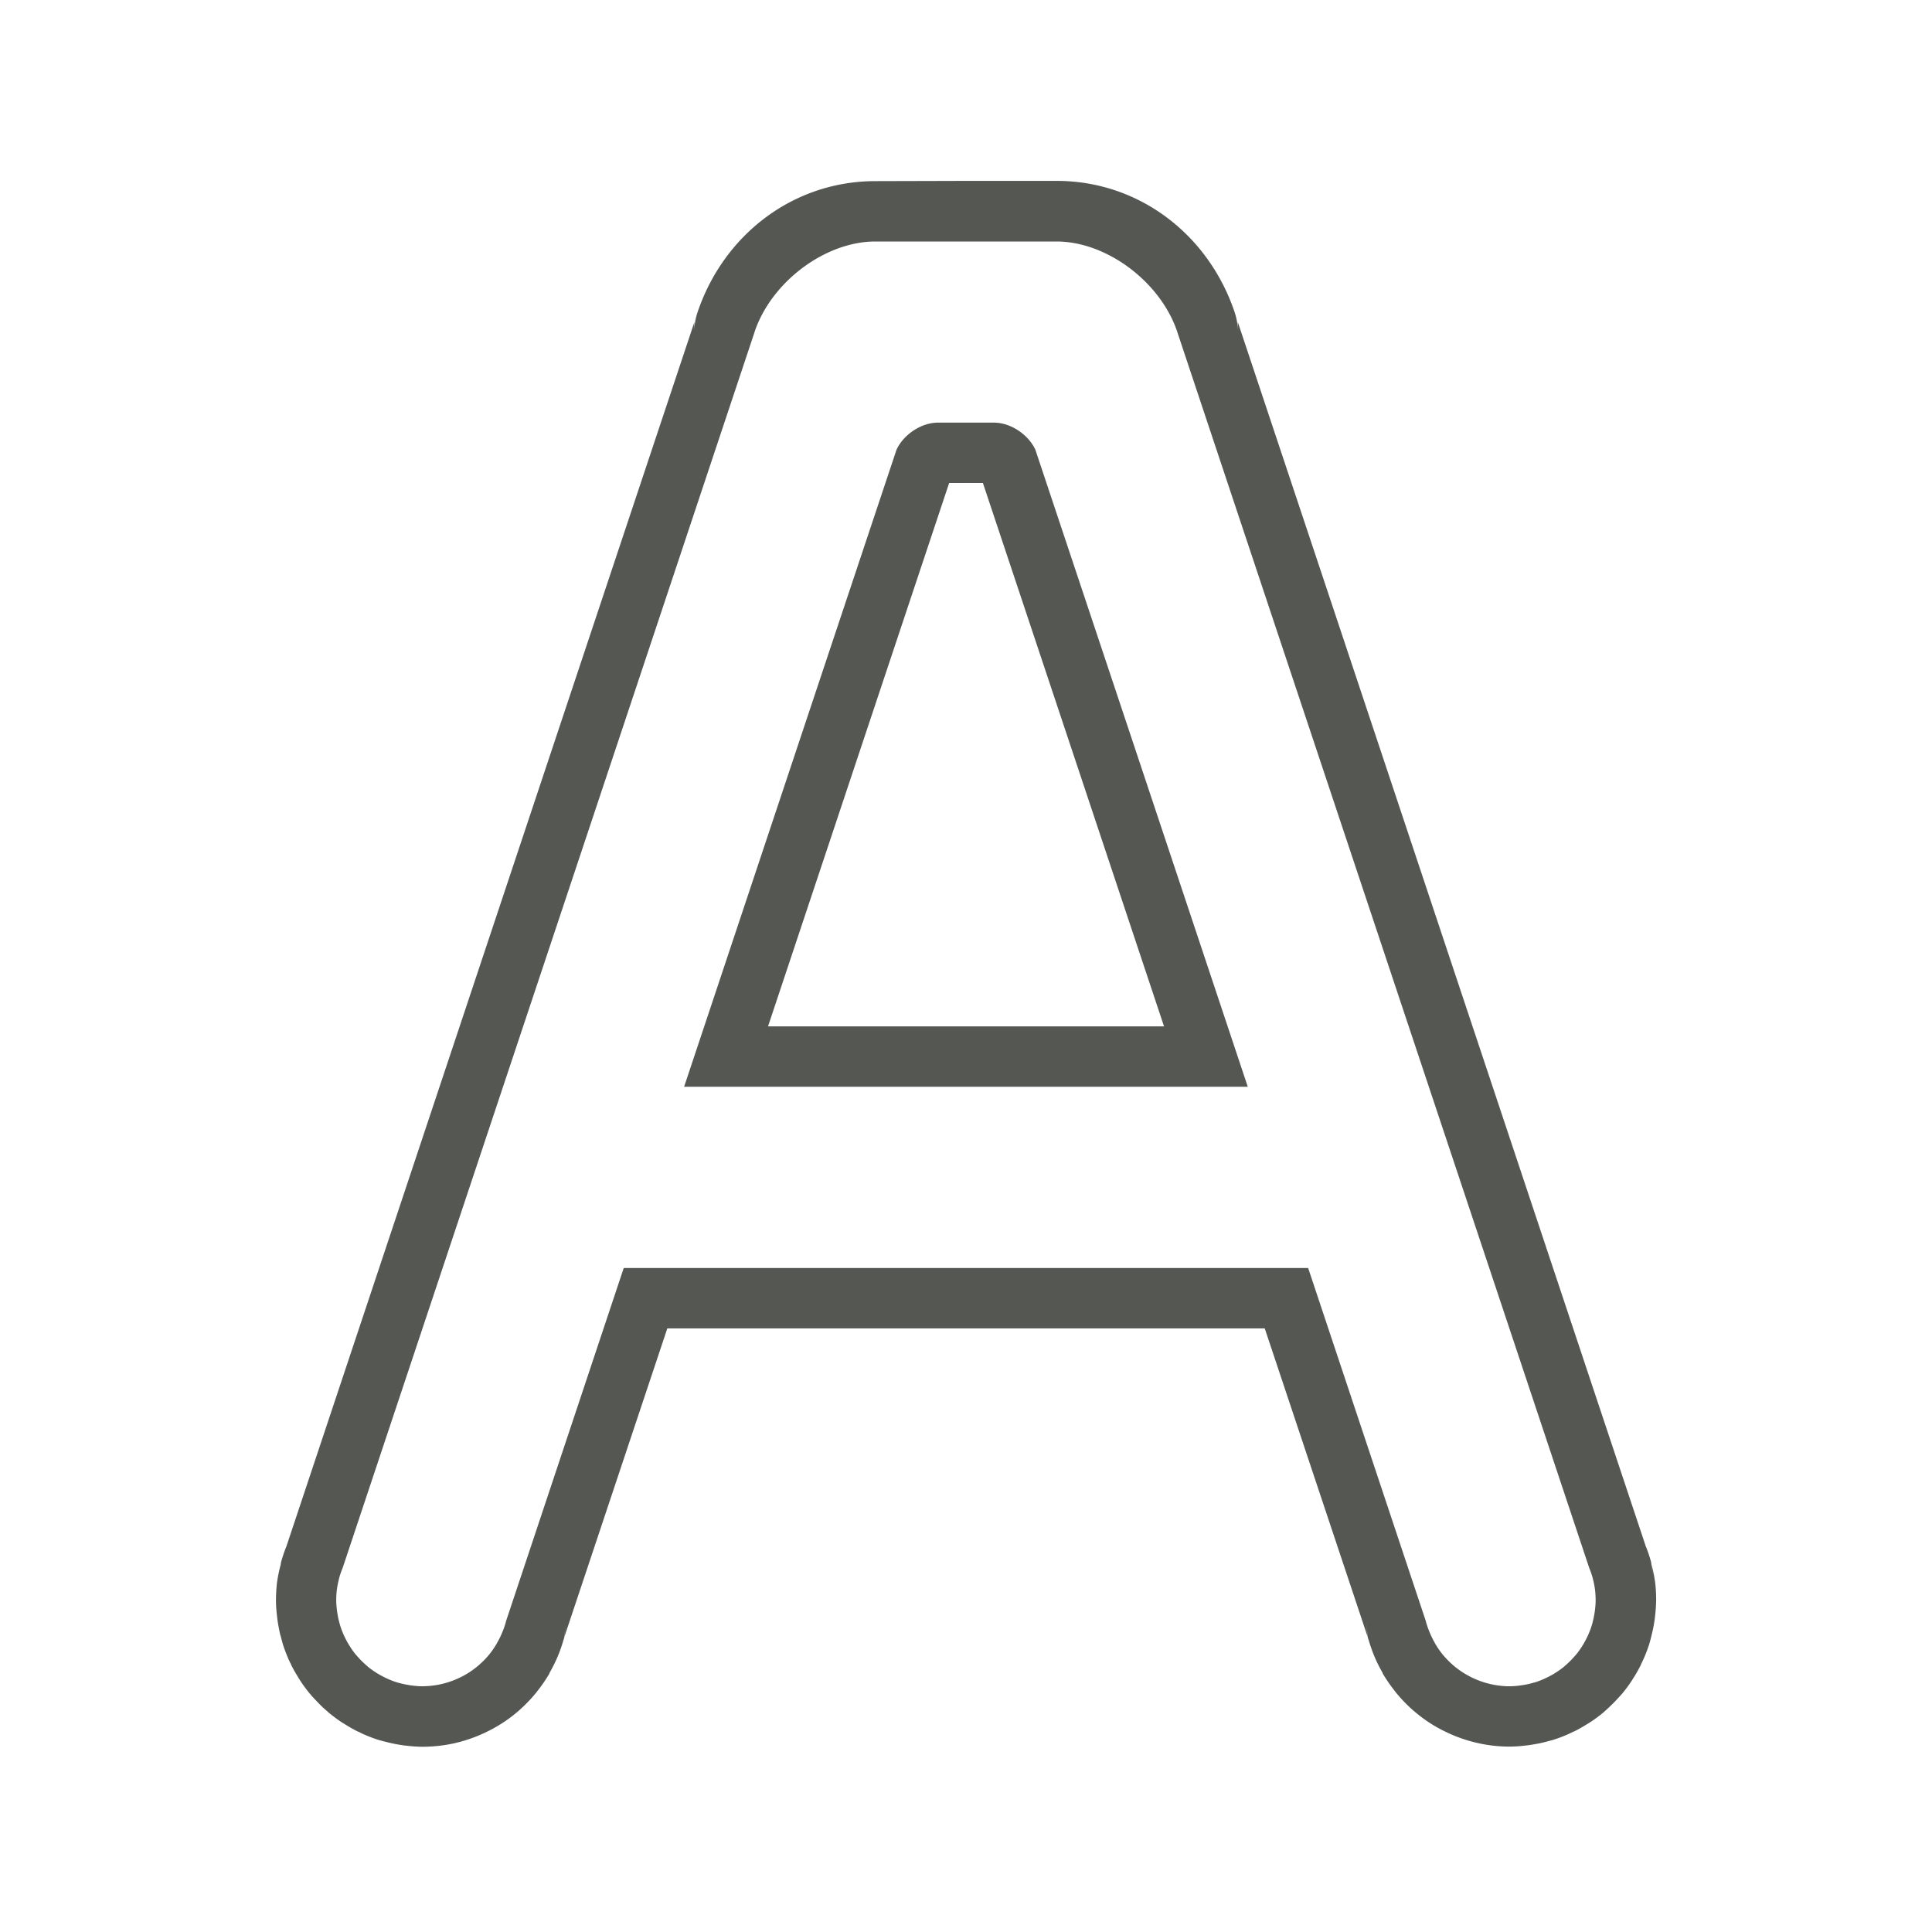 <svg height="32" viewBox="0 0 32 32" width="32" xmlns="http://www.w3.org/2000/svg"><path d="m14.5 3c-1.367 0-2.518.892-2.949 2.18a1 1 0 0 0 -.051.318v-.16l-1.629 4.887-5.125 15.381-.008.023-.002.002c-.032.082-.059.164-.082.248a1 1 0 0 0 0 .004c-0.0 0-.002.009-.002.01-.002.014-.017.143-.025.217.008-.071.019-.168.021-.193-.022.087-.042.175-.055.264a1 1 0 0 0 -.002.008c-.014.109-.019.212-.02.309a1 1 0 0 0 0 .004c0.0.116.011.213.02.289a1 1 0 0 0 0 .002c.005.045.012.089.02.133.011.06.022.117.035.168l-.002-.016c.01.042.021.083.033.125a1 1 0 0 0 .004.018c.026.083.056.163.09.242a1 1 0 0 0 .002.006c.016.036.033.071.051.105l-.004-.004c.035.072.076.143.121.215.005.009.01.018.018.029a1 1 0 0 0 .008.014c.043.066.096.141.16.219a1 1 0 0 0 .006.006c.11.131.116.134.016.018.024.028.049.055.074.082.042.045.084.089.129.131.028.026.058.051.088.076-.045-.037-.02-.015.016.016.002.002.004.002.006.004.015.013-.017-.013.004.004.074.06.145.111.209.152a1 1 0 0 0 .014.008c.011.007.02.012.029.018.072.045.144.086.215.121l-.004-.004c.035.017.069.035.105.051a1 1 0 0 0 .006.002c.071.031.151.062.24.09a1 1 0 0 0 .244.037l-.227-.033c.038.011.074.02.111.029.052.013.109.026.17.037.044.008.086.014.129.02a1 1 0 0 0 .006 0c.075.009.171.019.287.02a1 1 0 0 0 .004 0c.124-.001.247-.011.367-.029.239-.037.47-.111.688-.217.107-.052.21-.111.309-.178.098-.067.191-.141.277-.221l.002-.002c.087-.081.169-.169.244-.262a1 1 0 0 0 .002-.004c.076-.095.146-.195.207-.301a1 1 0 0 0 .002-.01c.059-.103.111-.208.154-.318.029-.072.053-.143.074-.217l.016-.049v-.004c0-0.0.018-.15.027-.227-.009.079-.023.213-.023.213l1.703-5.104h9.895l1.703 5.105c0.0 0-.015-.145-.023-.221.009.073.027.232.027.232v.002.002c.002.009.005.017.008.025l.008.023c.022.074.046.145.074.217.043.11.095.216.154.318a1 1 0 0 0 .002.01c.061.106.131.205.207.301a1 1 0 0 0 .002.004c.075.093.157.181.244.262l.002.002c.087.08.18.154.277.221.098.067.201.126.309.178.217.106.449.179.688.217.12.019.244.029.367.029a1 1 0 0 0 .004 0c.116-0.0.212-.011.287-.02a1 1 0 0 0 .004 0c.043-.005.087-.012.131-.02.053-.009.104-.02.152-.031l.004-.002c.042-.01.084-.021.125-.033l-.227.033a1 1 0 0 0 .244-.037c.089-.028.17-.059.24-.09a1 1 0 0 0 .008-.004c.034-.015.068-.031.104-.049l-.004.004c.066-.032.132-.07.199-.111l.016-.01c.01-.006.02-.012.029-.018a1 1 0 0 0 .014-.008c.066-.043.14-.095.217-.158l.002-.002c.089-.074.076-.065.018-.016l.004-.004c.029-.025.056-.05.084-.076.044-.041.086-.083.127-.127.021-.023.042-.045.062-.068.004-.005.011-.012.014-.016l.004-.004c.003-.004-.001.001.004-.004a1 1 0 0 0 .012-.014c.064-.078.117-.152.16-.219a1 1 0 0 0 .008-.014c.01-.015.014-.023.018-.029l.006-.008c.043-.069.081-.138.115-.207l-.004.004c.018-.036.034-.07.049-.104a1 1 0 0 0 .004-.008c.034-.079.064-.159.09-.242a1 1 0 0 0 .004-.016c.011-.036.02-.074.029-.111.013-.053.027-.111.037-.17.008-.044.014-.085.02-.129a1 1 0 0 0 0-.002 1 1 0 0 0 0-.002 1 1 0 0 0 0-.002c.009-.075.019-.171.02-.287a1 1 0 0 0 0-.002 1 1 0 0 0 0-.002c-0-.096-.005-.199-.02-.309a1 1 0 0 0 -.002-.01c-.012-.088-.032-.175-.055-.262.003.025.014.122.021.193-.009-.073-.024-.202-.025-.217-0-.001-.002-.003-.002-.004v-.002c-0-0.0 0-.004 0-.004a1 1 0 0 0 0-.002 1 1 0 0 0 0-.002c-.023-.084-.05-.166-.082-.248l-.002-.002-.008-.023-5.125-15.381-1.629-4.887v.133a1 1 0 0 0 -.051-.291c-.431-1.288-1.583-2.18-2.949-2.18h-1.5zm0 1h1.5 1.5c.83 0 1.722.668 2 1.498v.002l1.68 5.041 5.141 15.424.006.016c.021.053.04.107.055.162 0.0.001-0.0.003 0 .004.015.057.027.114.035.172.008.06.011.121.012.182-0.0.058-.005.114-.012.17-.003.026-.007.052-.012.078-.006.034-.013.067-.021.1-.006.025-.012.05-.02.074-.015.049-.033.096-.053.143-.009.021-.019.042-.029.062-.021.043-.045.086-.07.127-.005.009-.01.017-.016.025-.029.045-.06.088-.094.129-.002.003-.005.005-.008.008-.015.018-.031.036-.047.053-.025.027-.051.053-.078.078-.017.016-.035.032-.053.047-.003.002-.005.006-.008.008-.041.034-.084.065-.129.094-.008.005-.017.01-.025.016-.041.025-.084.049-.127.07-.021.01-.041.02-.062.029-.046.02-.093.038-.141.053h-.002c-.025.007-.049.014-.074.02-.033.008-.066.016-.1.021-.026.005-.052.008-.078.012-.056.007-.112.012-.17.012-.073-0-.145-.006-.217-.018-.14-.022-.277-.065-.404-.127-.063-.031-.124-.066-.182-.105-.058-.04-.113-.083-.164-.131-.052-.048-.1-.099-.145-.154-.045-.056-.085-.116-.121-.178v-.002c-.036-.062-.067-.127-.094-.193-.021-.053-.04-.107-.055-.162-0-.001 0-.003 0-.004l-1.951-5.854h-11.336l-1.951 5.854c-0.0.001 0.0.003 0 .004-.015.055-.033.109-.055.162-.026.067-.058.131-.094.193v.002c-.036.062-.076.122-.121.178-.044.055-.093.107-.145.154-.051.048-.106.091-.164.131-.058.04-.119.075-.182.105-.128.062-.264.105-.404.127-.072.011-.144.017-.217.018-.058-0-.114-.005-.17-.012-.026-.003-.052-.007-.078-.012-.034-.006-.067-.013-.1-.021-.025-.006-.05-.012-.074-.02h-.002c-.048-.015-.095-.033-.141-.053-.021-.009-.042-.019-.062-.029-.043-.021-.086-.045-.127-.07-.009-.005-.017-.01-.025-.016-.045-.029-.088-.06-.129-.094-.003-.002-.005-.005-.008-.008-.018-.015-.036-.031-.053-.047-.027-.025-.053-.051-.078-.078-.016-.017-.032-.035-.047-.053-.002-.003-.005-.005-.008-.008-.034-.041-.065-.084-.094-.129-.005-.008-.01-.017-.016-.025-.025-.041-.049-.084-.07-.127-.01-.021-.02-.041-.029-.062-.02-.046-.038-.094-.053-.143-.007-.025-.014-.049-.02-.074-.008-.033-.016-.066-.021-.1-.005-.026-.009-.052-.012-.078-.007-.056-.012-.112-.012-.17 0-.061.004-.121.012-.182.008-.058.02-.115.035-.172 0-.001-0-.003 0-.004.015-.055.033-.109.055-.162l.006-.016 5.141-15.424 1.68-5.041v-.002c.278-.83 1.17-1.498 2-1.498zm1.035 3c-.275 0-.569.196-.686.449l-1.518 4.551-2 6h9.336l-2-6-1.518-4.551c-.117-.253-.41-.449-.686-.449h-.439c-.009 0-.017-0-.025 0-.009-0-.017 0-.025 0zm.418.998a1 1 0 0 0 .094 0c-.051.002-.06.002-.021.002h.254l1.439 4.316 1.561 4.684h-6.559l1.561-4.684 1.439-4.316h.254c.039 0 .03 0-.021-.002z" fill="#555753"/></svg>